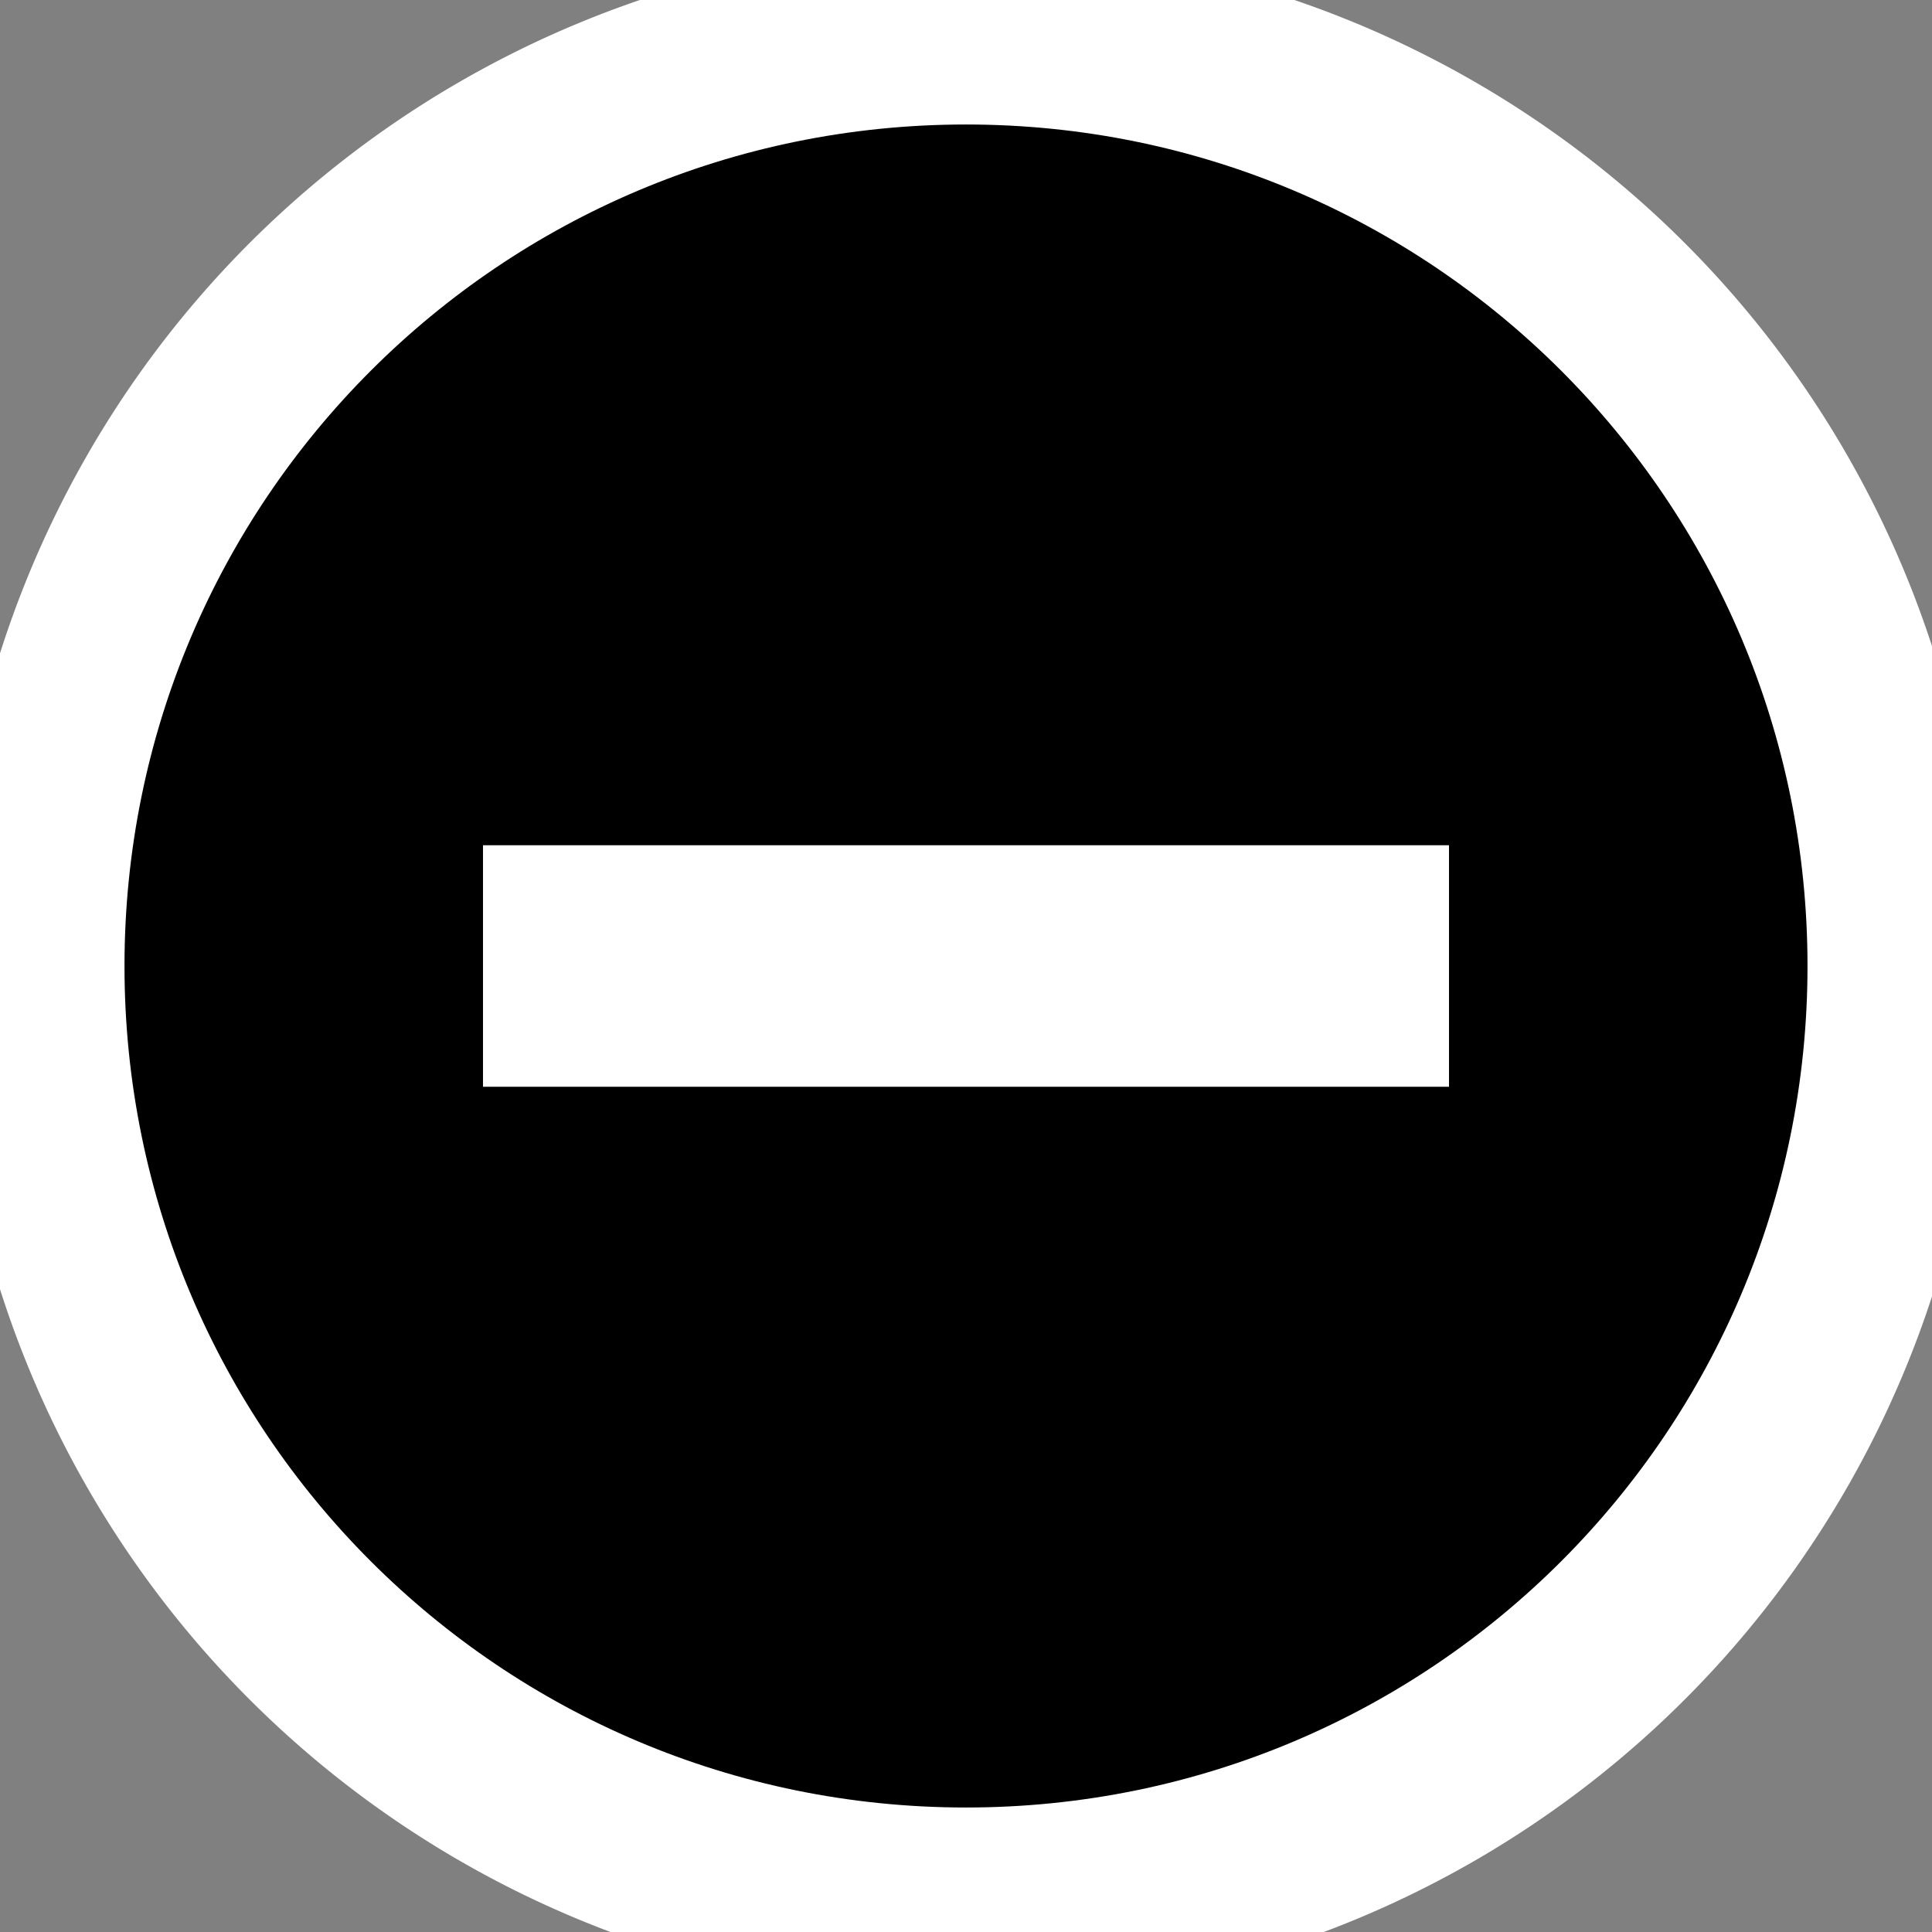 <?xml version="1.0" encoding="UTF-8" standalone="no"?>
<!-- Created with Inkscape (http://www.inkscape.org/) -->

<svg
   xmlns:dc="http://purl.org/dc/elements/1.1/"
   xmlns:cc="http://creativecommons.org/ns#"
   xmlns:rdf="http://www.w3.org/1999/02/22-rdf-syntax-ns#"
   xmlns:svg="http://www.w3.org/2000/svg"
   xmlns="http://www.w3.org/2000/svg"
   xmlns:sodipodi="http://sodipodi.sourceforge.net/DTD/sodipodi-0.dtd"
   xmlns:inkscape="http://www.inkscape.org/namespaces/inkscape"
   id="svg7384"
   version="1.1"
   inkscape:version="0.48.5 r10040"
   height="16"
   sodipodi:docname="dialog-error-symbolic.svg"
   width="16">
  <rect width="100%" height="100%" fill="#808080" stroke="none"/>
  <sodipodi:namedview
     inkscape:cy="0.96424452"
     inkscape:current-layer="layer9"
     inkscape:window-width="1914"
     pagecolor="#555753"
     showborder="false"
     showguides="true"
     inkscape:snap-nodes="true"
     objecttolerance="10"
     showgrid="false"
     inkscape:object-nodes="true"
     inkscape:pageshadow="2"
     inkscape:guide-bbox="true"
     inkscape:window-x="0"
     inkscape:snap-bbox="true"
     bordercolor="#666666"
     id="namedview88"
     inkscape:window-maximized="1"
     inkscape:snap-global="true"
     inkscape:window-y="25"
     gridtolerance="10"
     inkscape:zoom="17.72517"
     inkscape:window-height="1031"
     borderopacity="1"
     guidetolerance="10"
     inkscape:cx="16.655133"
     inkscape:bbox-paths="false"
     inkscape:snap-grids="true"
     inkscape:pageopacity="0"
     inkscape:snap-to-guides="true">
    <inkscape:grid
       visible="true"
       spacingx="1px"
       type="xygrid"
       spacingy="1px"
       id="grid4866"
       empspacing="2"
       enabled="true"
       snapvisiblegridlinesonly="true" />
  </sodipodi:namedview>
  <title
     id="title9167">Gnome Symbolic Icon Theme</title>
  <defs
     id="defs7386" />
  <g
     transform="translate(-321,-257)"
     inkscape:groupmode="layer"
     id="layer9"
     inkscape:label="status"
     style="display:inline">
    <path
       sodipodi:type="arc"
       style="fill:#ffffff;fill-opacity:1;stroke:none"
       id="path2998"
       sodipodi:cx="6.9392848"
       sodipodi:cy="7.368207"
       sodipodi:rx="9.0267115"
       sodipodi:ry="9.0267115"
       d="m 15.966,7.368 a 9.027,9.027 0 1 1 -18.053,0 9.027,9.027 0 1 1 18.053,0 z"
       transform="matrix(0.931,0,0,0.931,322.549,258.184)" />
    <path
       inkscape:connector-curvature="0"
       class="error"
       d="m 329,258.031 c -3.853,0 -6.969,3.115 -6.969,6.969 0,3.853 3.115,6.969 6.969,6.969 3.853,0 6.969,-3.115 6.969,-6.969 0,-3.853 -3.115,-6.969 -6.969,-6.969 z M 325,264 l 8,0 0,2 -8,0 0,-2 z"
       id="path10839-3"
       style="font-size:medium;font-style:normal;font-variant:normal;font-weight:normal;font-stretch:normal;text-indent:0;text-align:start;text-decoration:none;line-height:normal;letter-spacing:normal;word-spacing:normal;text-transform:none;direction:ltr;block-progression:tb;writing-mode:lr-tb;text-anchor:start;color:#bebebe;fill:#000000;fill-opacity:1;fill-rule:nonzero;stroke:none;stroke-width:1.781;marker:none;visibility:visible;display:inline;overflow:visible;enable-background:new;font-family:Andale Mono;-inkscape-font-specification:Andale Mono" />
  </g>
  <g
     transform="translate(-321,-257)"
     inkscape:groupmode="layer"
     id="layer10"
     inkscape:label="devices" />
  <g
     transform="translate(-321,-257)"
     inkscape:groupmode="layer"
     id="layer11"
     inkscape:label="apps" />
  <g
     transform="translate(-321,-257)"
     inkscape:groupmode="layer"
     id="layer12"
     inkscape:label="actions" />
  <g
     transform="translate(-321,-257)"
     inkscape:groupmode="layer"
     id="layer13"
     inkscape:label="places" />
  <g
     transform="translate(-321,-257)"
     inkscape:groupmode="layer"
     id="layer14"
     inkscape:label="mimetypes" />
  <g
     transform="translate(-321,-257)"
     inkscape:groupmode="layer"
     id="layer15"
     inkscape:label="emblems"
     style="display:inline" />
  <g
     transform="translate(-321,-257)"
     inkscape:groupmode="layer"
     id="g4953"
     inkscape:label="categories"
     style="display:inline" />
</svg>

